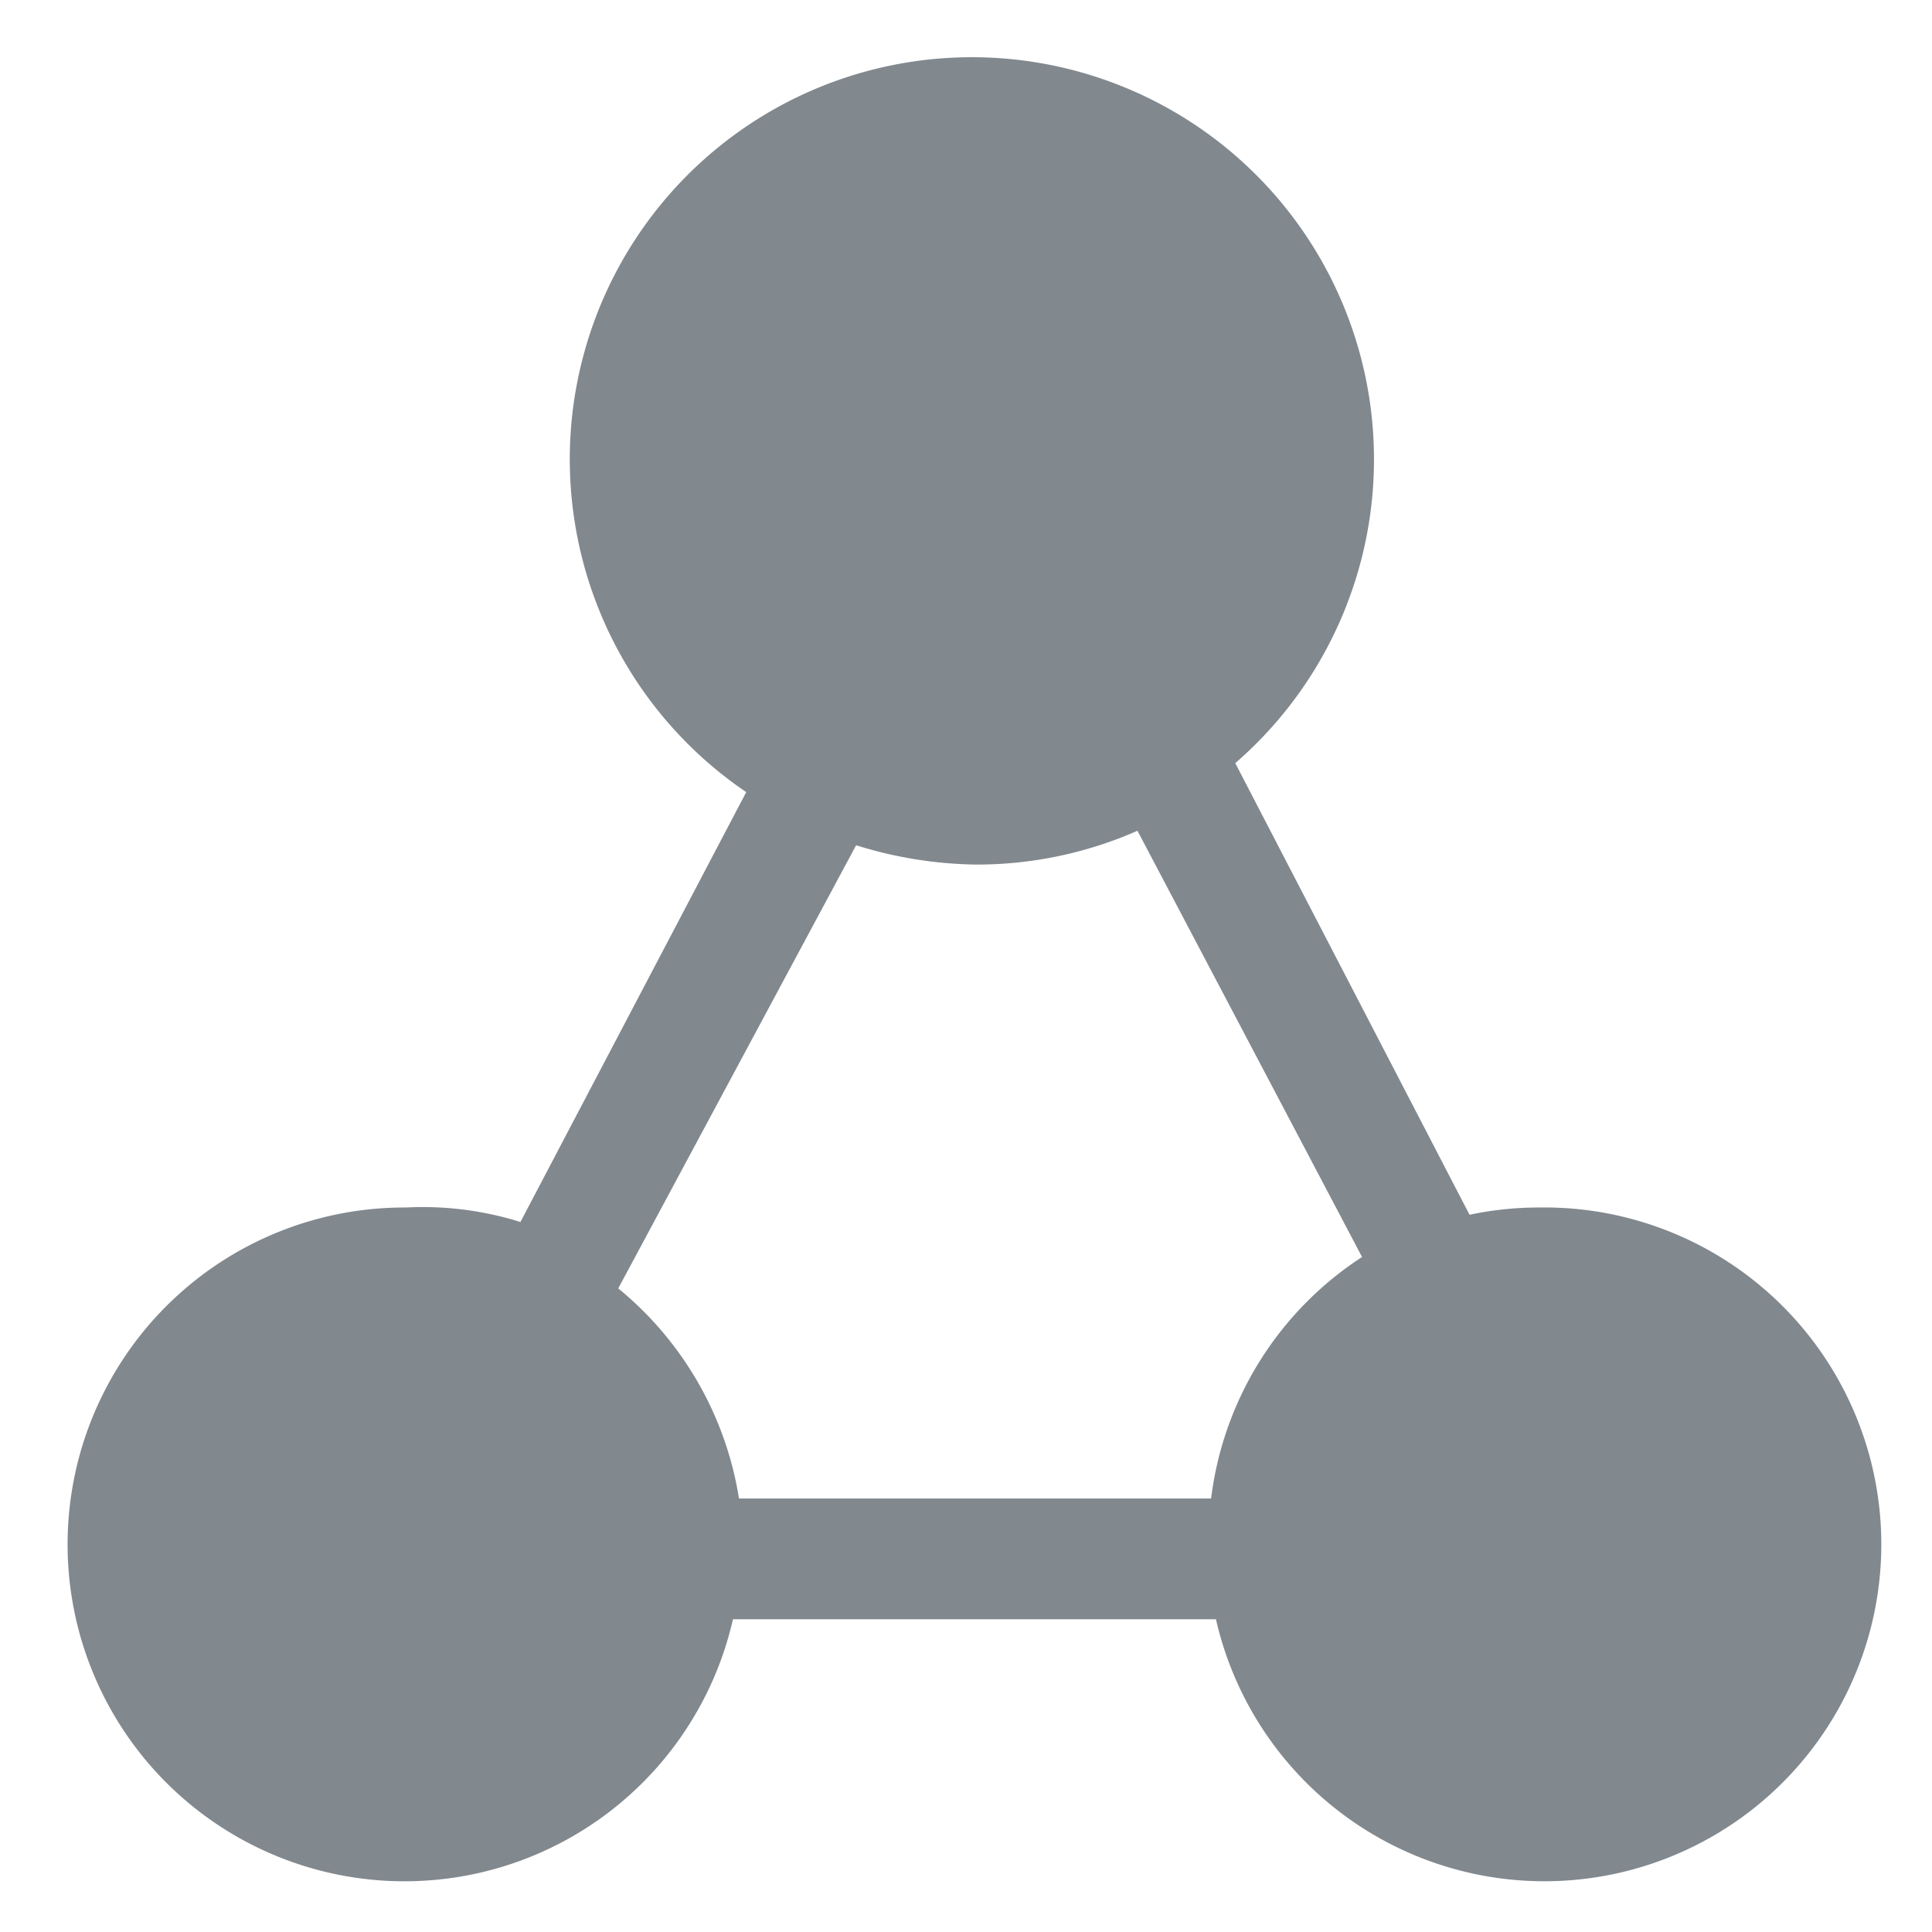 <svg id="b8e2d167-d476-4592-a236-675146a12fd3" data-name="unit-test" xmlns="http://www.w3.org/2000/svg" viewBox="0 0 16 16"><defs><style>.a891b804-5e2b-4fb3-bd14-277347a3553d{fill:#81888e;}</style></defs><title>unit-test</title><path id="b39de264-4d97-429b-8431-879ea4f92bd3" data-name="icons09" class="a891b804-5e2b-4fb3-bd14-277347a3553d" d="M12.75,10a2.78,2.78,0,0,0-.58.06L10.23,6.32a3.33,3.33,0,1,0-4.05.24L4.31,10.12A2.71,2.71,0,0,0,3.36,10a2.79,2.79,0,1,0,2.71,3.41h4A2.79,2.79,0,1,0,12.75,10ZM7.09,7a3.46,3.46,0,0,0,1,.16,3.3,3.3,0,0,0,1.33-.28l1.86,3.53a2.79,2.79,0,0,0-1.25,2H6.12a2.82,2.82,0,0,0-1-1.74Z"/></svg>